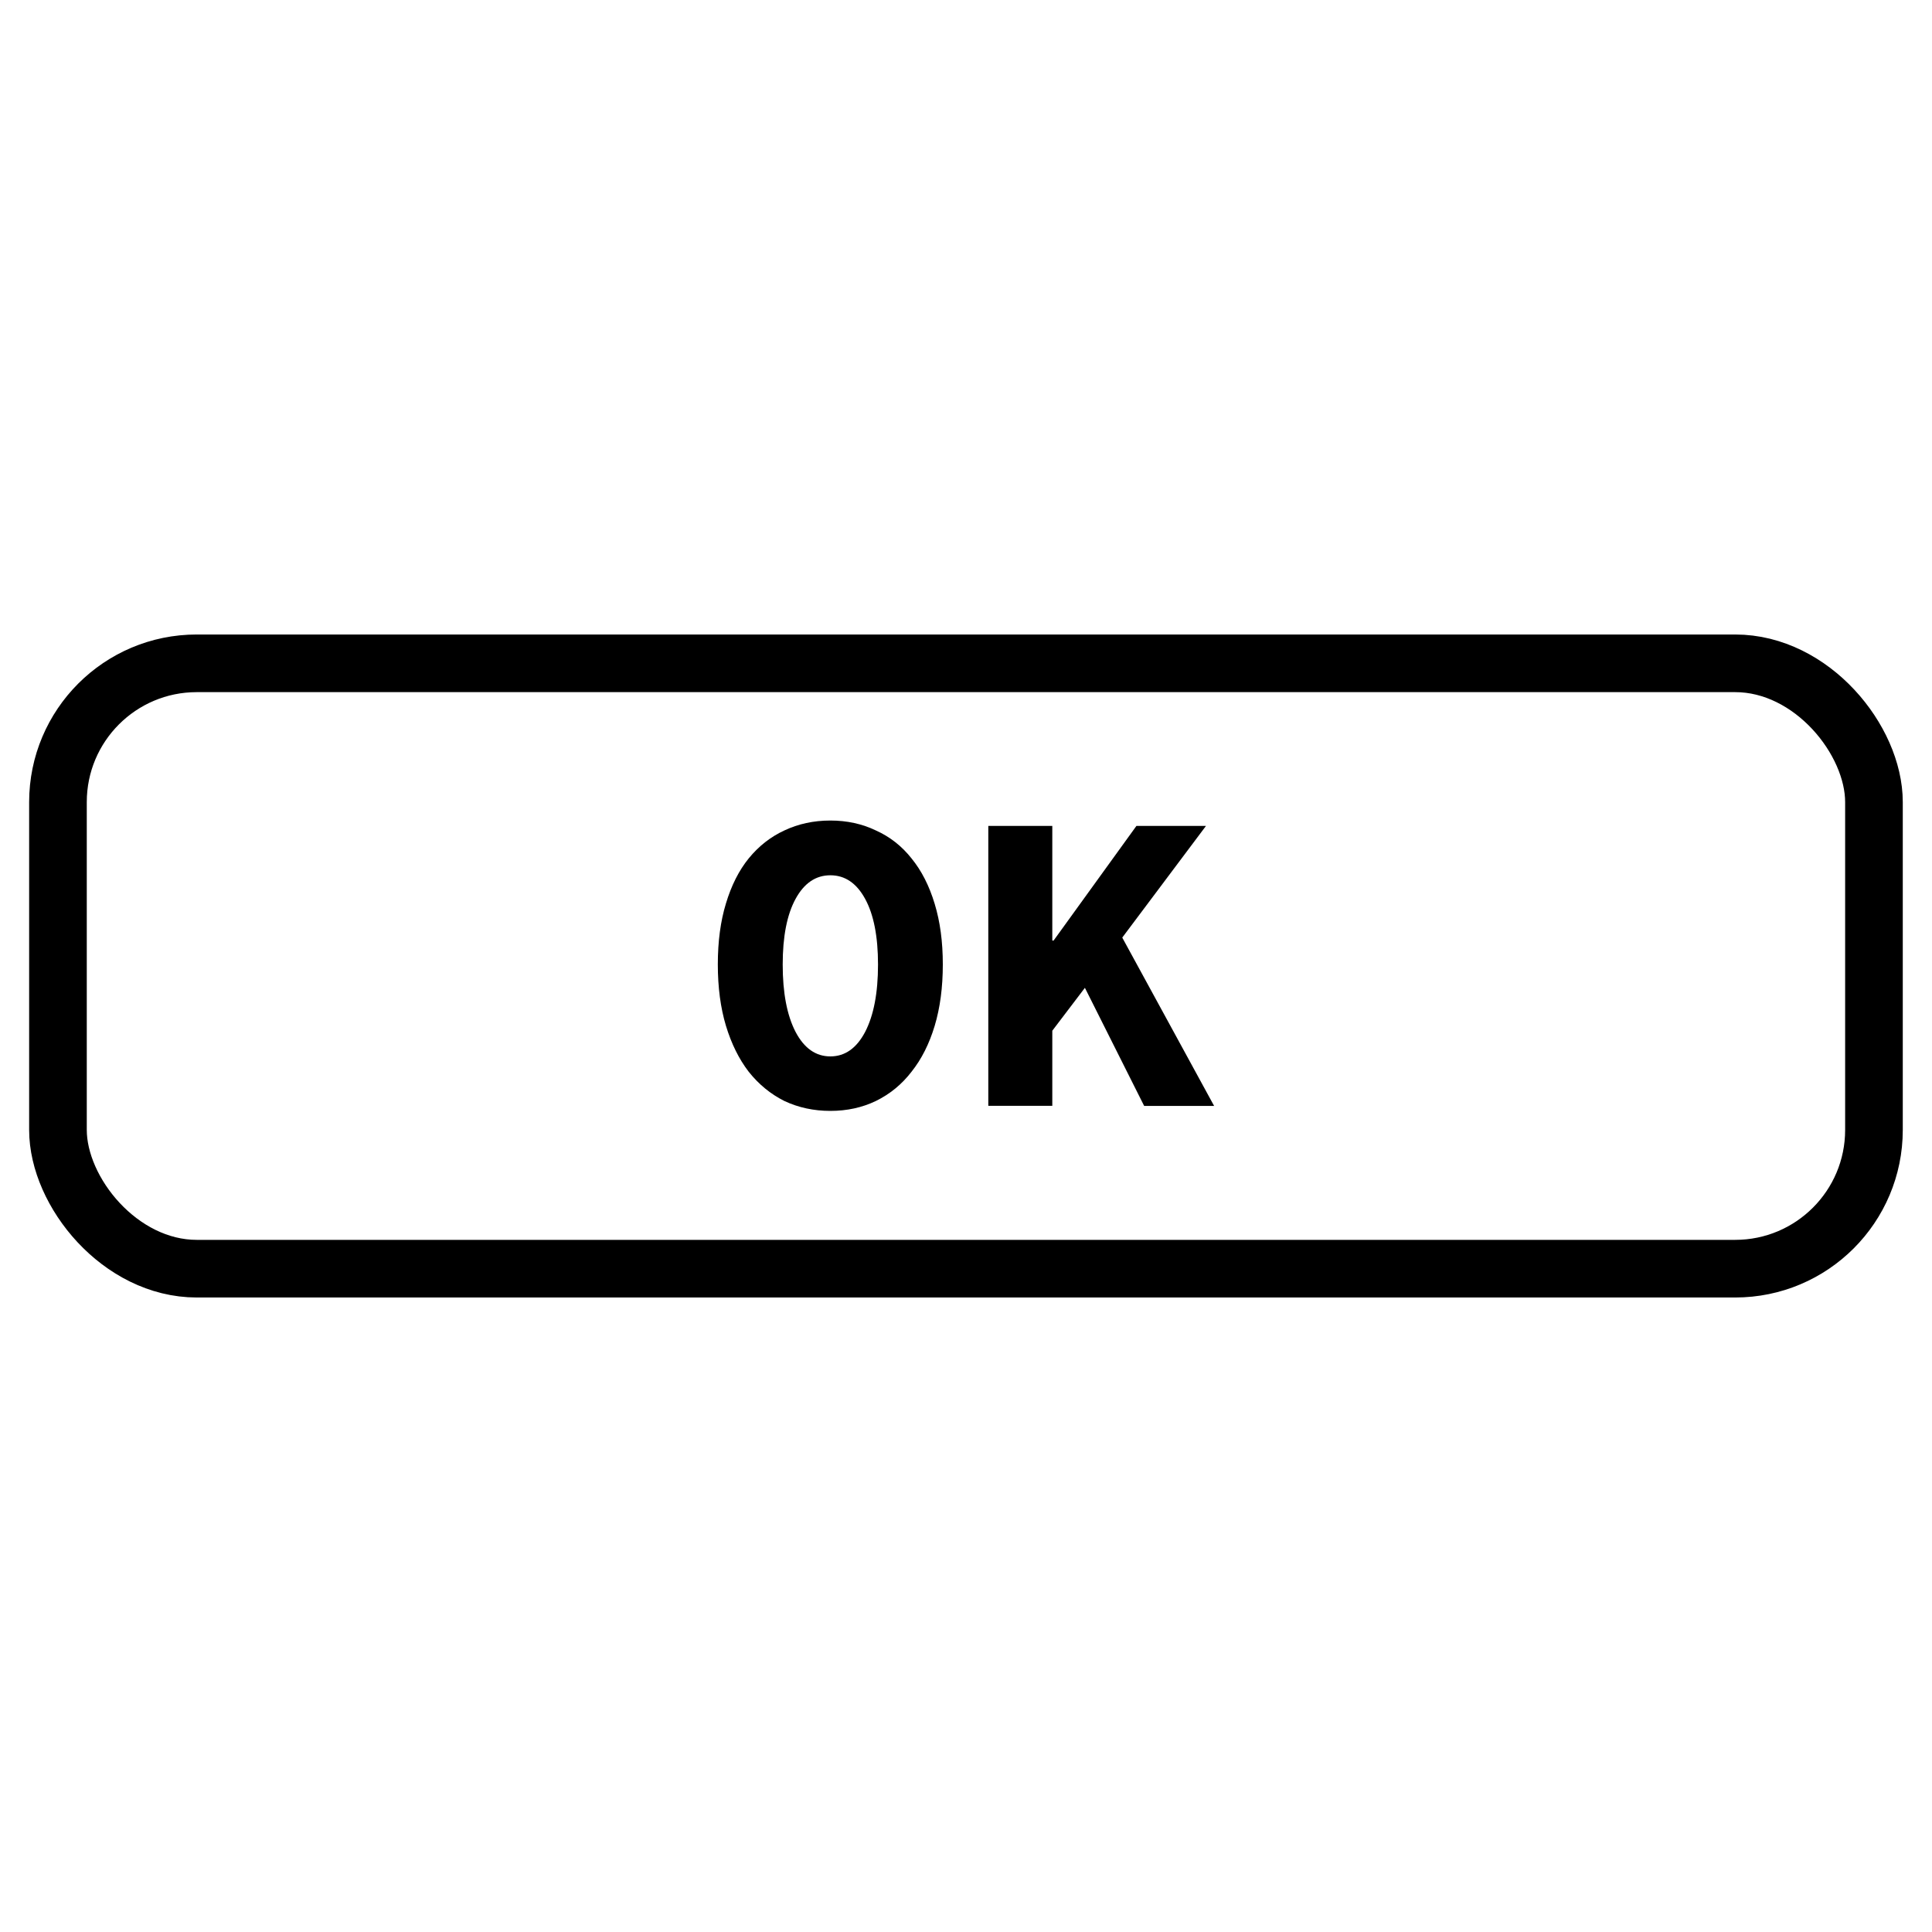 <svg width="24" height="24" version="1.1" viewBox="0 0 24 24" xmlns="http://www.w3.org/2000/svg">
 <g transform="translate(0,-290.65)">
  <rect x=".72" y="298.89" width="22.559" height="7.52" ry="1.724" fill="none" stroke="#000" stroke-linejoin="bevel" stroke-width=".716"/>
  <g stroke-width=".947" aria-label="OK">
   <path d="m10.315 304.45q-0.309 0-0.571-0.123-0.256-0.128-0.443-0.363-0.181-0.235-0.283-0.571-0.101-0.336-0.101-0.763 0-0.427 0.101-0.757 0.101-0.336 0.283-0.56 0.187-0.229 0.443-0.347 0.261-0.123 0.571-0.123 0.309 0 0.565 0.123 0.261 0.117 0.443 0.347 0.187 0.229 0.288 0.565 0.101 0.331 0.101 0.752 0 0.427-0.101 0.763-0.101 0.336-0.288 0.571-0.181 0.235-0.443 0.363-0.256 0.123-0.565 0.123zm0-0.677q0.272 0 0.432-0.304 0.16-0.309 0.16-0.837 0-0.523-0.16-0.816-0.16-0.293-0.432-0.293t-0.432 0.293q-0.16 0.293-0.16 0.816 0 0.528 0.16 0.837 0.16 0.304 0.432 0.304z"/>
   <path d="m12.277 300.91h0.795v1.424h0.016l1.029-1.424h0.864l-1.04 1.387 1.141 2.091h-0.869l-0.736-1.467-0.405 0.533v0.933h-0.795z"/>
  </g>
 </g>
</svg>
